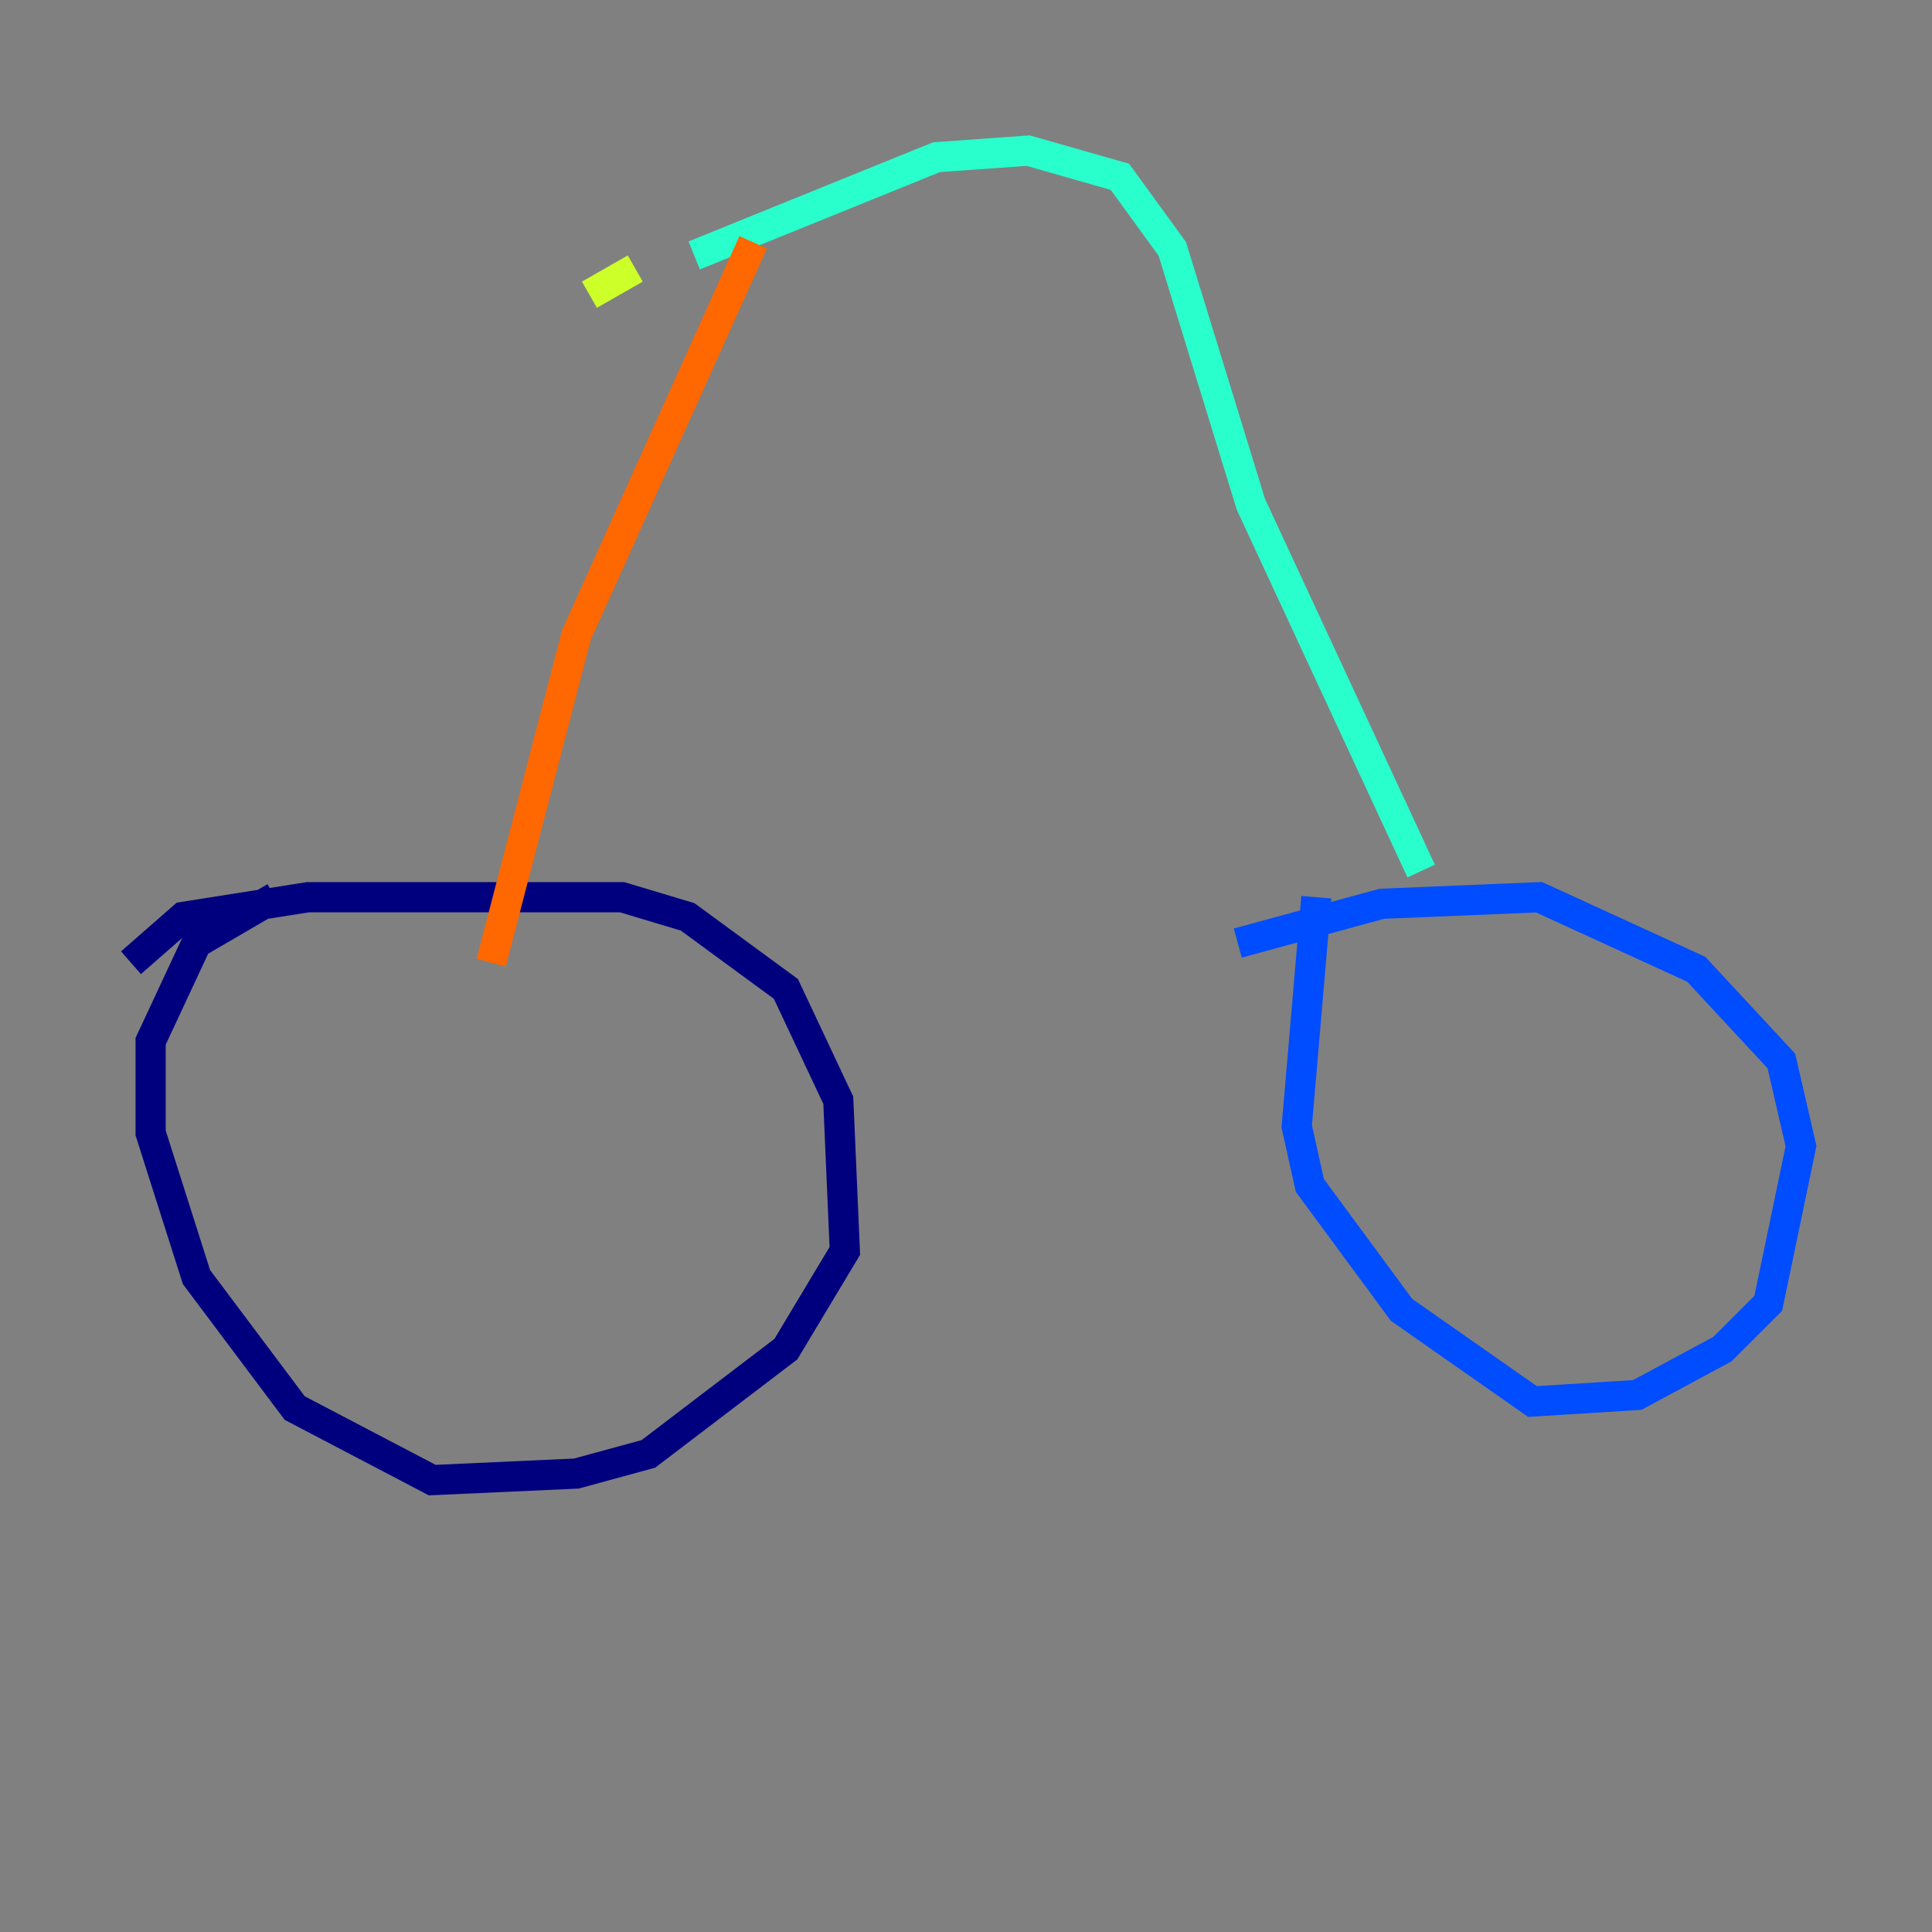 <?xml version="1.0" encoding="utf-8" ?>
<svg baseProfile="tiny" height="128" version="1.2" viewBox="0,0,128,128" width="128" xmlns="http://www.w3.org/2000/svg" xmlns:ev="http://www.w3.org/2001/xml-events" xmlns:xlink="http://www.w3.org/1999/xlink"><rect x="0" y="0" width="128" height="128" fill="#808080" stroke="none"/><defs /><polyline fill="none" points="8.678,63.783 12.149,60.746 20.393,59.444 41.22,59.444 45.559,60.746 52.068,65.519 55.539,72.895 55.973,82.875 52.068,89.383 42.956,96.325 38.183,97.627 28.637,98.061 19.525,93.288 13.017,84.61 9.98,75.064 9.98,68.99 13.017,62.481 18.224,59.444" stroke="#00007f" stroke-width="2" /><polyline fill="none" points="82.007,62.481 91.552,59.878 101.966,59.444 112.38,64.217 118.02,70.291 119.322,75.932 117.153,86.346 114.115,89.383 108.475,92.42 101.532,92.854 92.854,86.78 86.78,78.536 85.912,74.63 87.214,59.444" stroke="#004cff" stroke-width="2" /><polyline fill="none" points="94.156,57.709 82.875,33.41 77.668,16.488 74.197,11.715 68.122,9.98 62.047,10.414 45.993,16.922" stroke="#29ffcd" stroke-width="2" /><polyline fill="none" points="42.088,17.79 39.051,19.525" stroke="#cdff29" stroke-width="2" /><polyline fill="none" points="49.898,16.054 38.183,42.088 32.542,63.783" stroke="#ff6700" stroke-width="2" /><polyline fill="none" points="53.37,8.678 53.37,8.678" stroke="#7f0000" stroke-width="2" /></svg>
